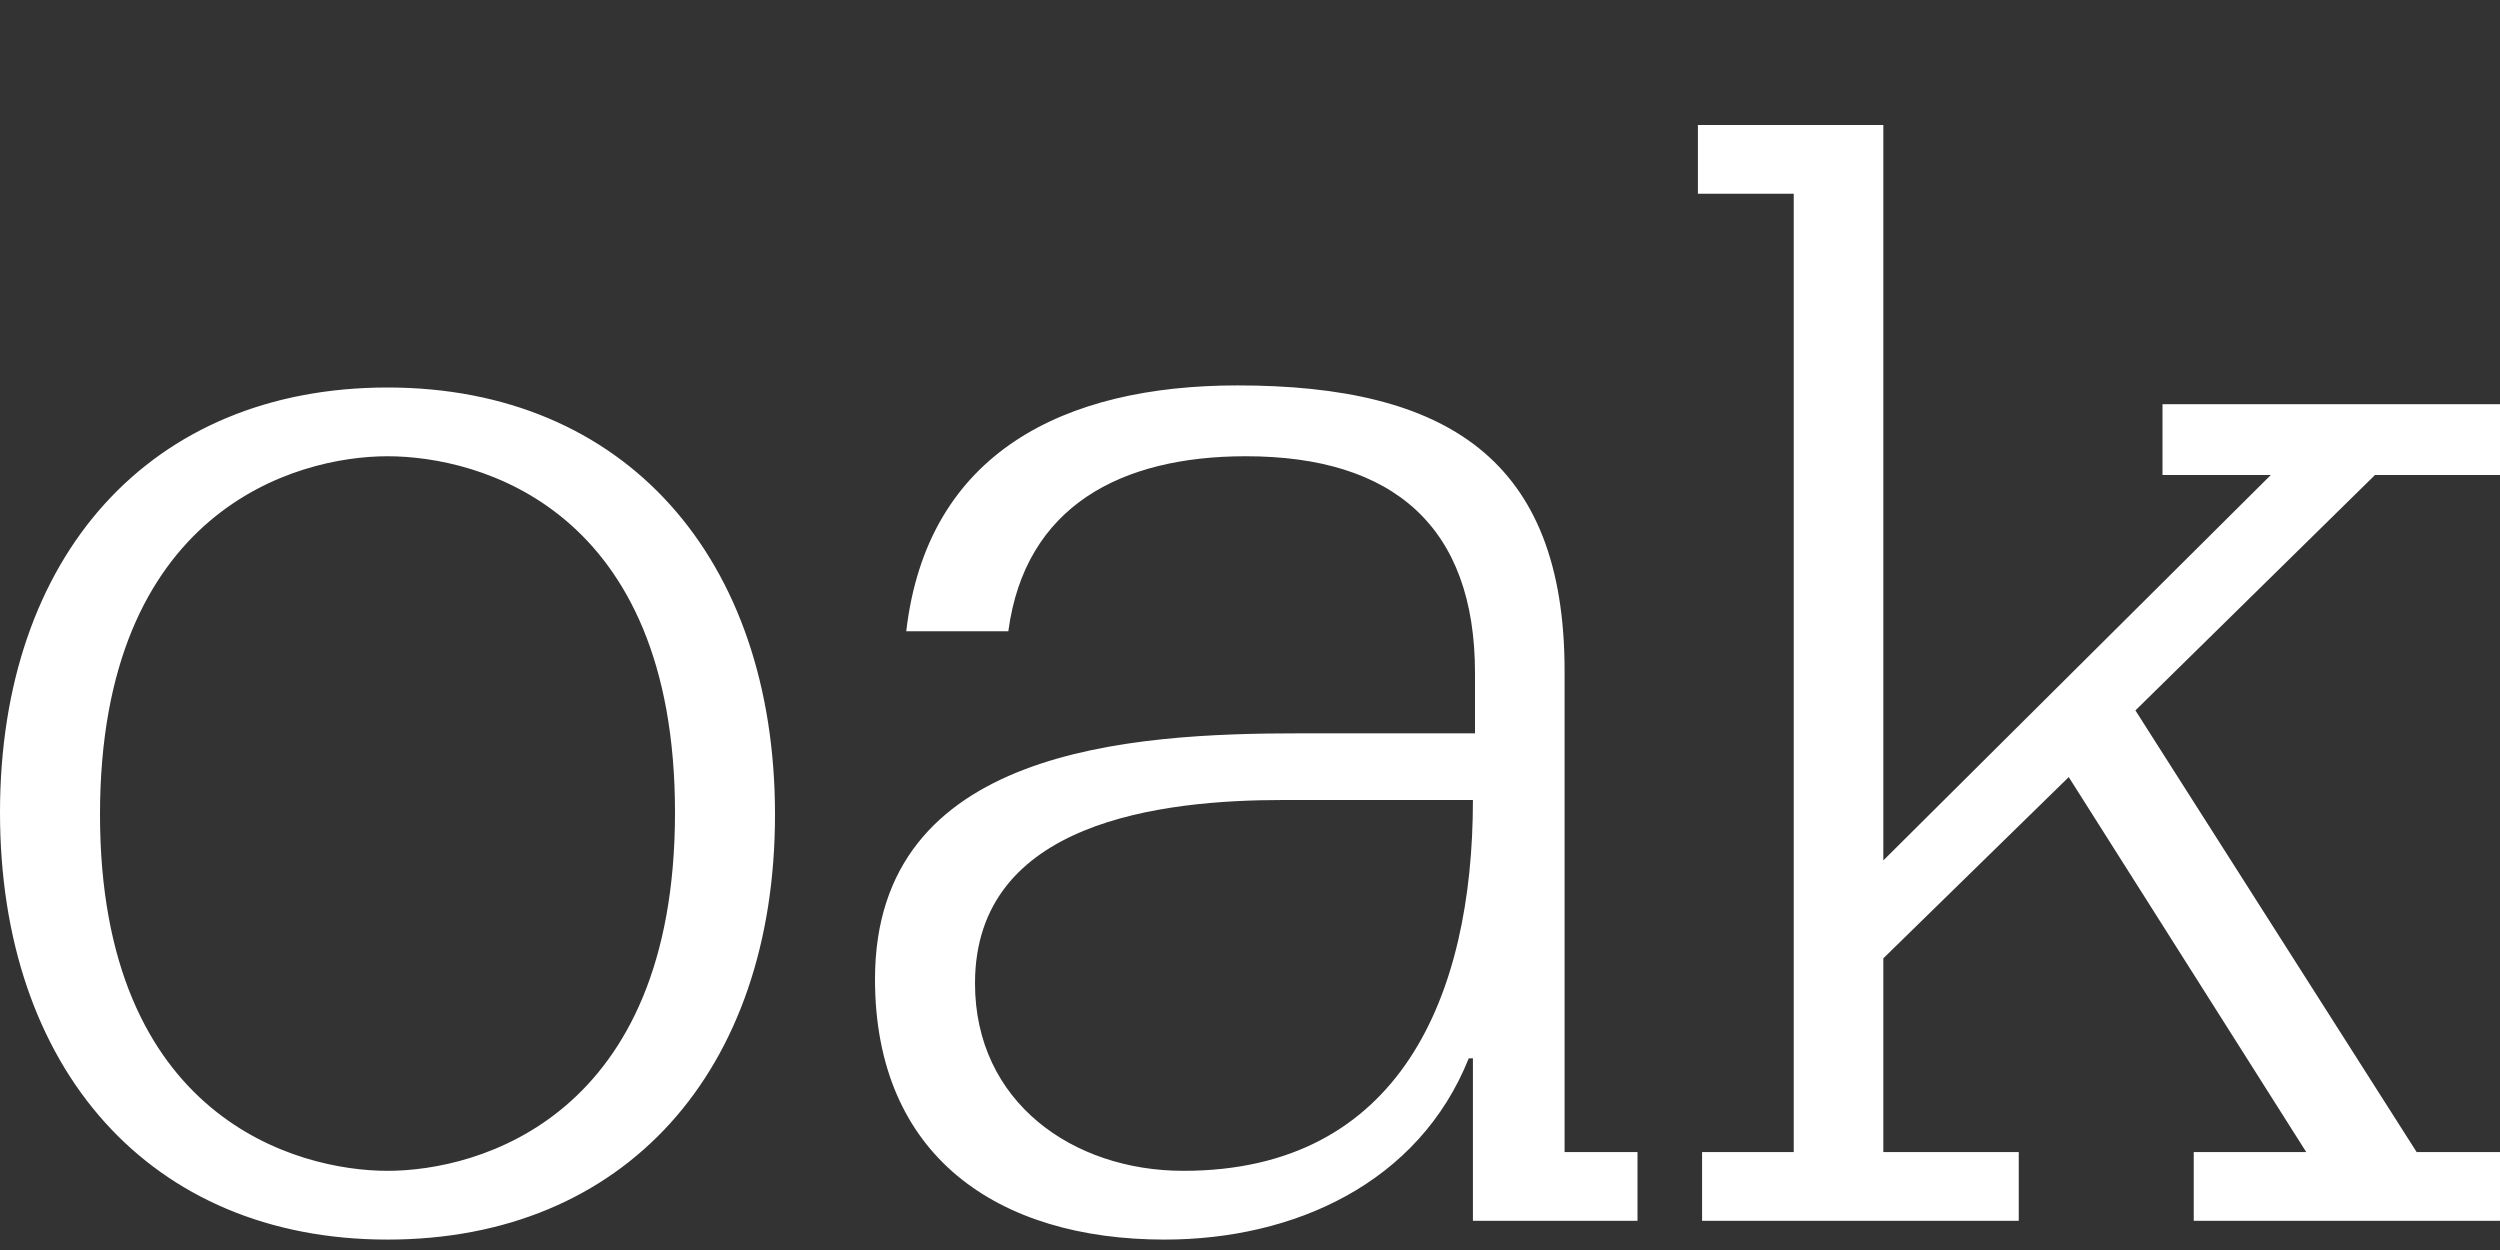 <svg xmlns="http://www.w3.org/2000/svg" viewBox="0 0 120 60"><rect x="0" y="0" width="120" height="60" fill="#333333" stroke="none"/><path d="M70.7 50.8h-.2c-2.4 6-8.4 8.7-14.6 8.7-8 0-13.9-4-13.9-12.5 0-11.1 12.3-11.8 20.4-11.8h8.4v-2.9c0-7-3.9-10.4-11-10.4-6 0-10.6 2.4-11.4 8.4h-4.9c1-8.6 7.6-11.8 15.9-11.8 10 0 15.7 3.5 15.7 13.7v23.1h3.5v3.3h-7.9v-7.8zm-13.9 5.4c10.4 0 13.9-8.4 13.9-17.8h-9.1c-5.8 0-14.8 1-14.8 8.8 0 5.7 4.7 9 10 9zM120 22.8v-3.4h-16.2v3.4h5.2l-18.6 18.5v-35.3h-8.9v3.3h4.6v46h-4.4v3.3h15.2v-3.3h-6.5v-9.3l8.9-8.7 11.4 18h-5.4v3.3h14.7v-3.3h-4l-13.5-21.2 11.5-11.3zM18.6 18.6c11.4 0 18.6 8.2 18.6 20.5s-7.2 20.4-18.6 20.4-18.6-8.2-18.6-20.5 7.2-20.4 18.6-20.4zm0 37.6c4.4 0 13.8-2.6 13.8-17.2s-9.4-17.1-13.8-17.1-13.8 2.6-13.8 17.2 9.5 17.1 13.8 17.1z" fill="#fff" /></svg>
